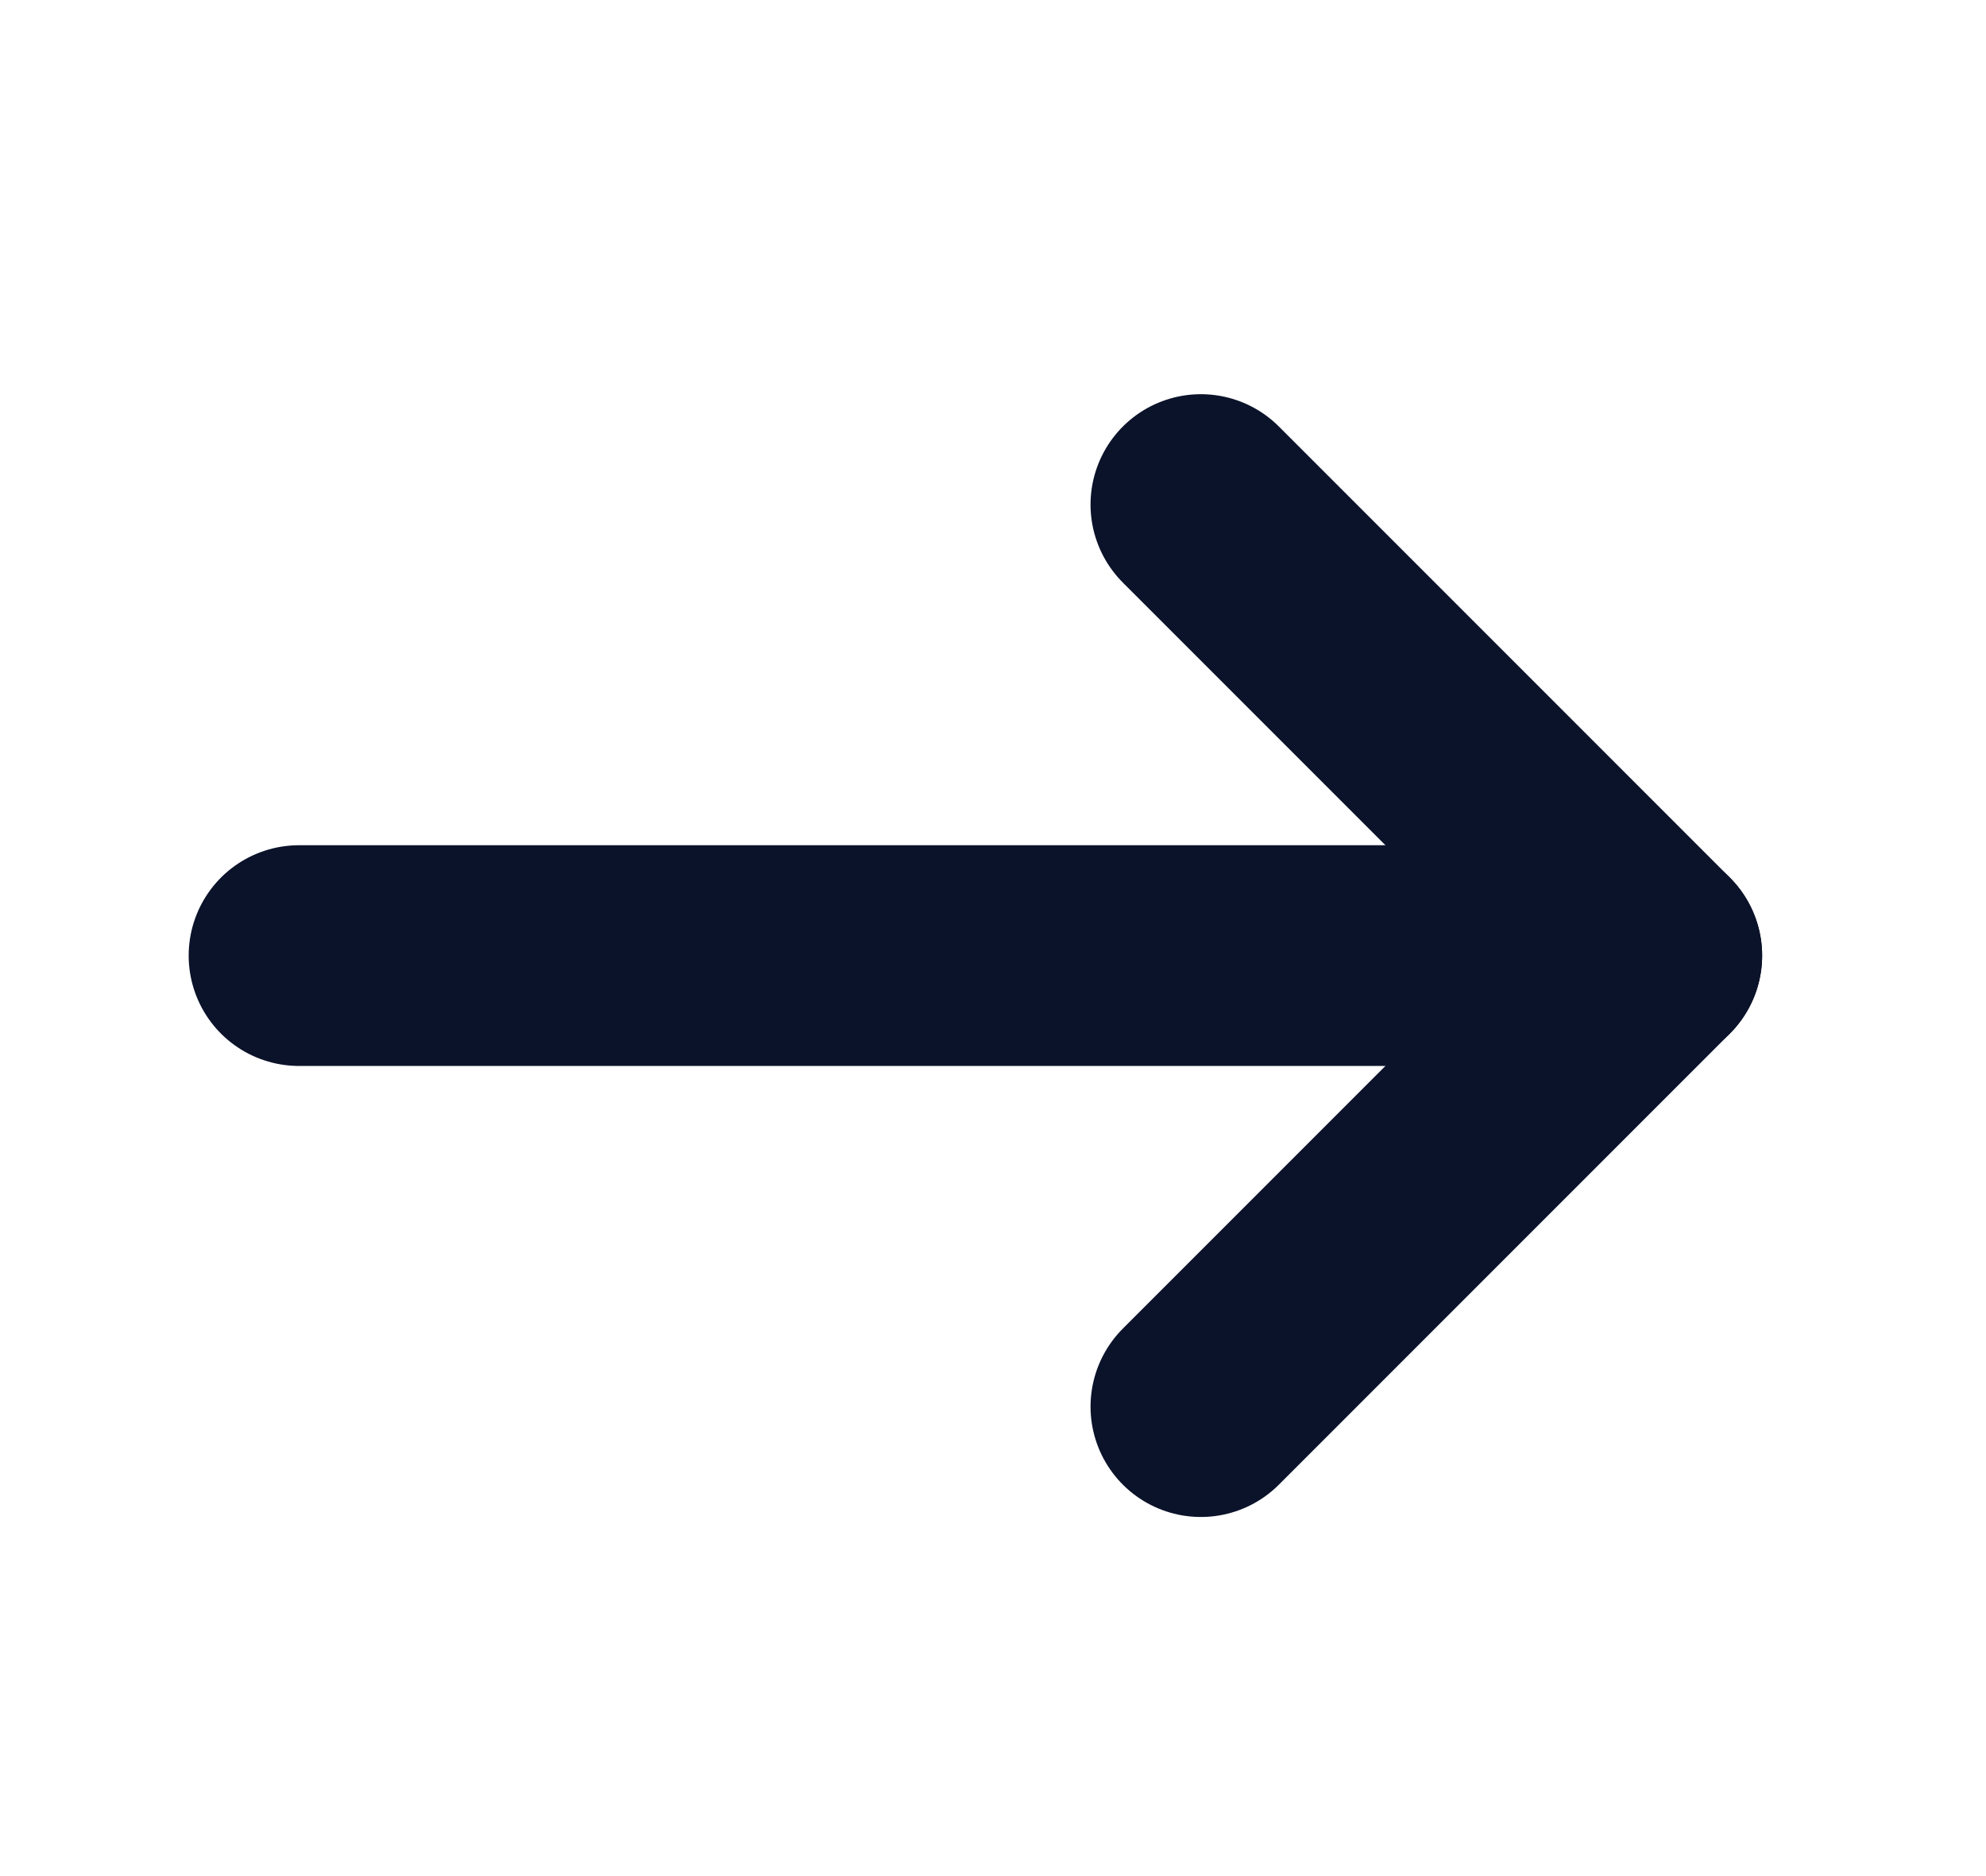 <svg width="18" height="17" viewBox="0 0 18 17" fill="none" xmlns="http://www.w3.org/2000/svg">
  <path d="M14.971 8.659H2.71" stroke="#0B132A" stroke-width="2" stroke-linecap="round" stroke-linejoin="round"/>
  <path d="M10.884 4.572L14.971 8.659L10.884 12.746" stroke="#0B132A" stroke-width="2" stroke-linecap="round" stroke-linejoin="round"/>
</svg>

